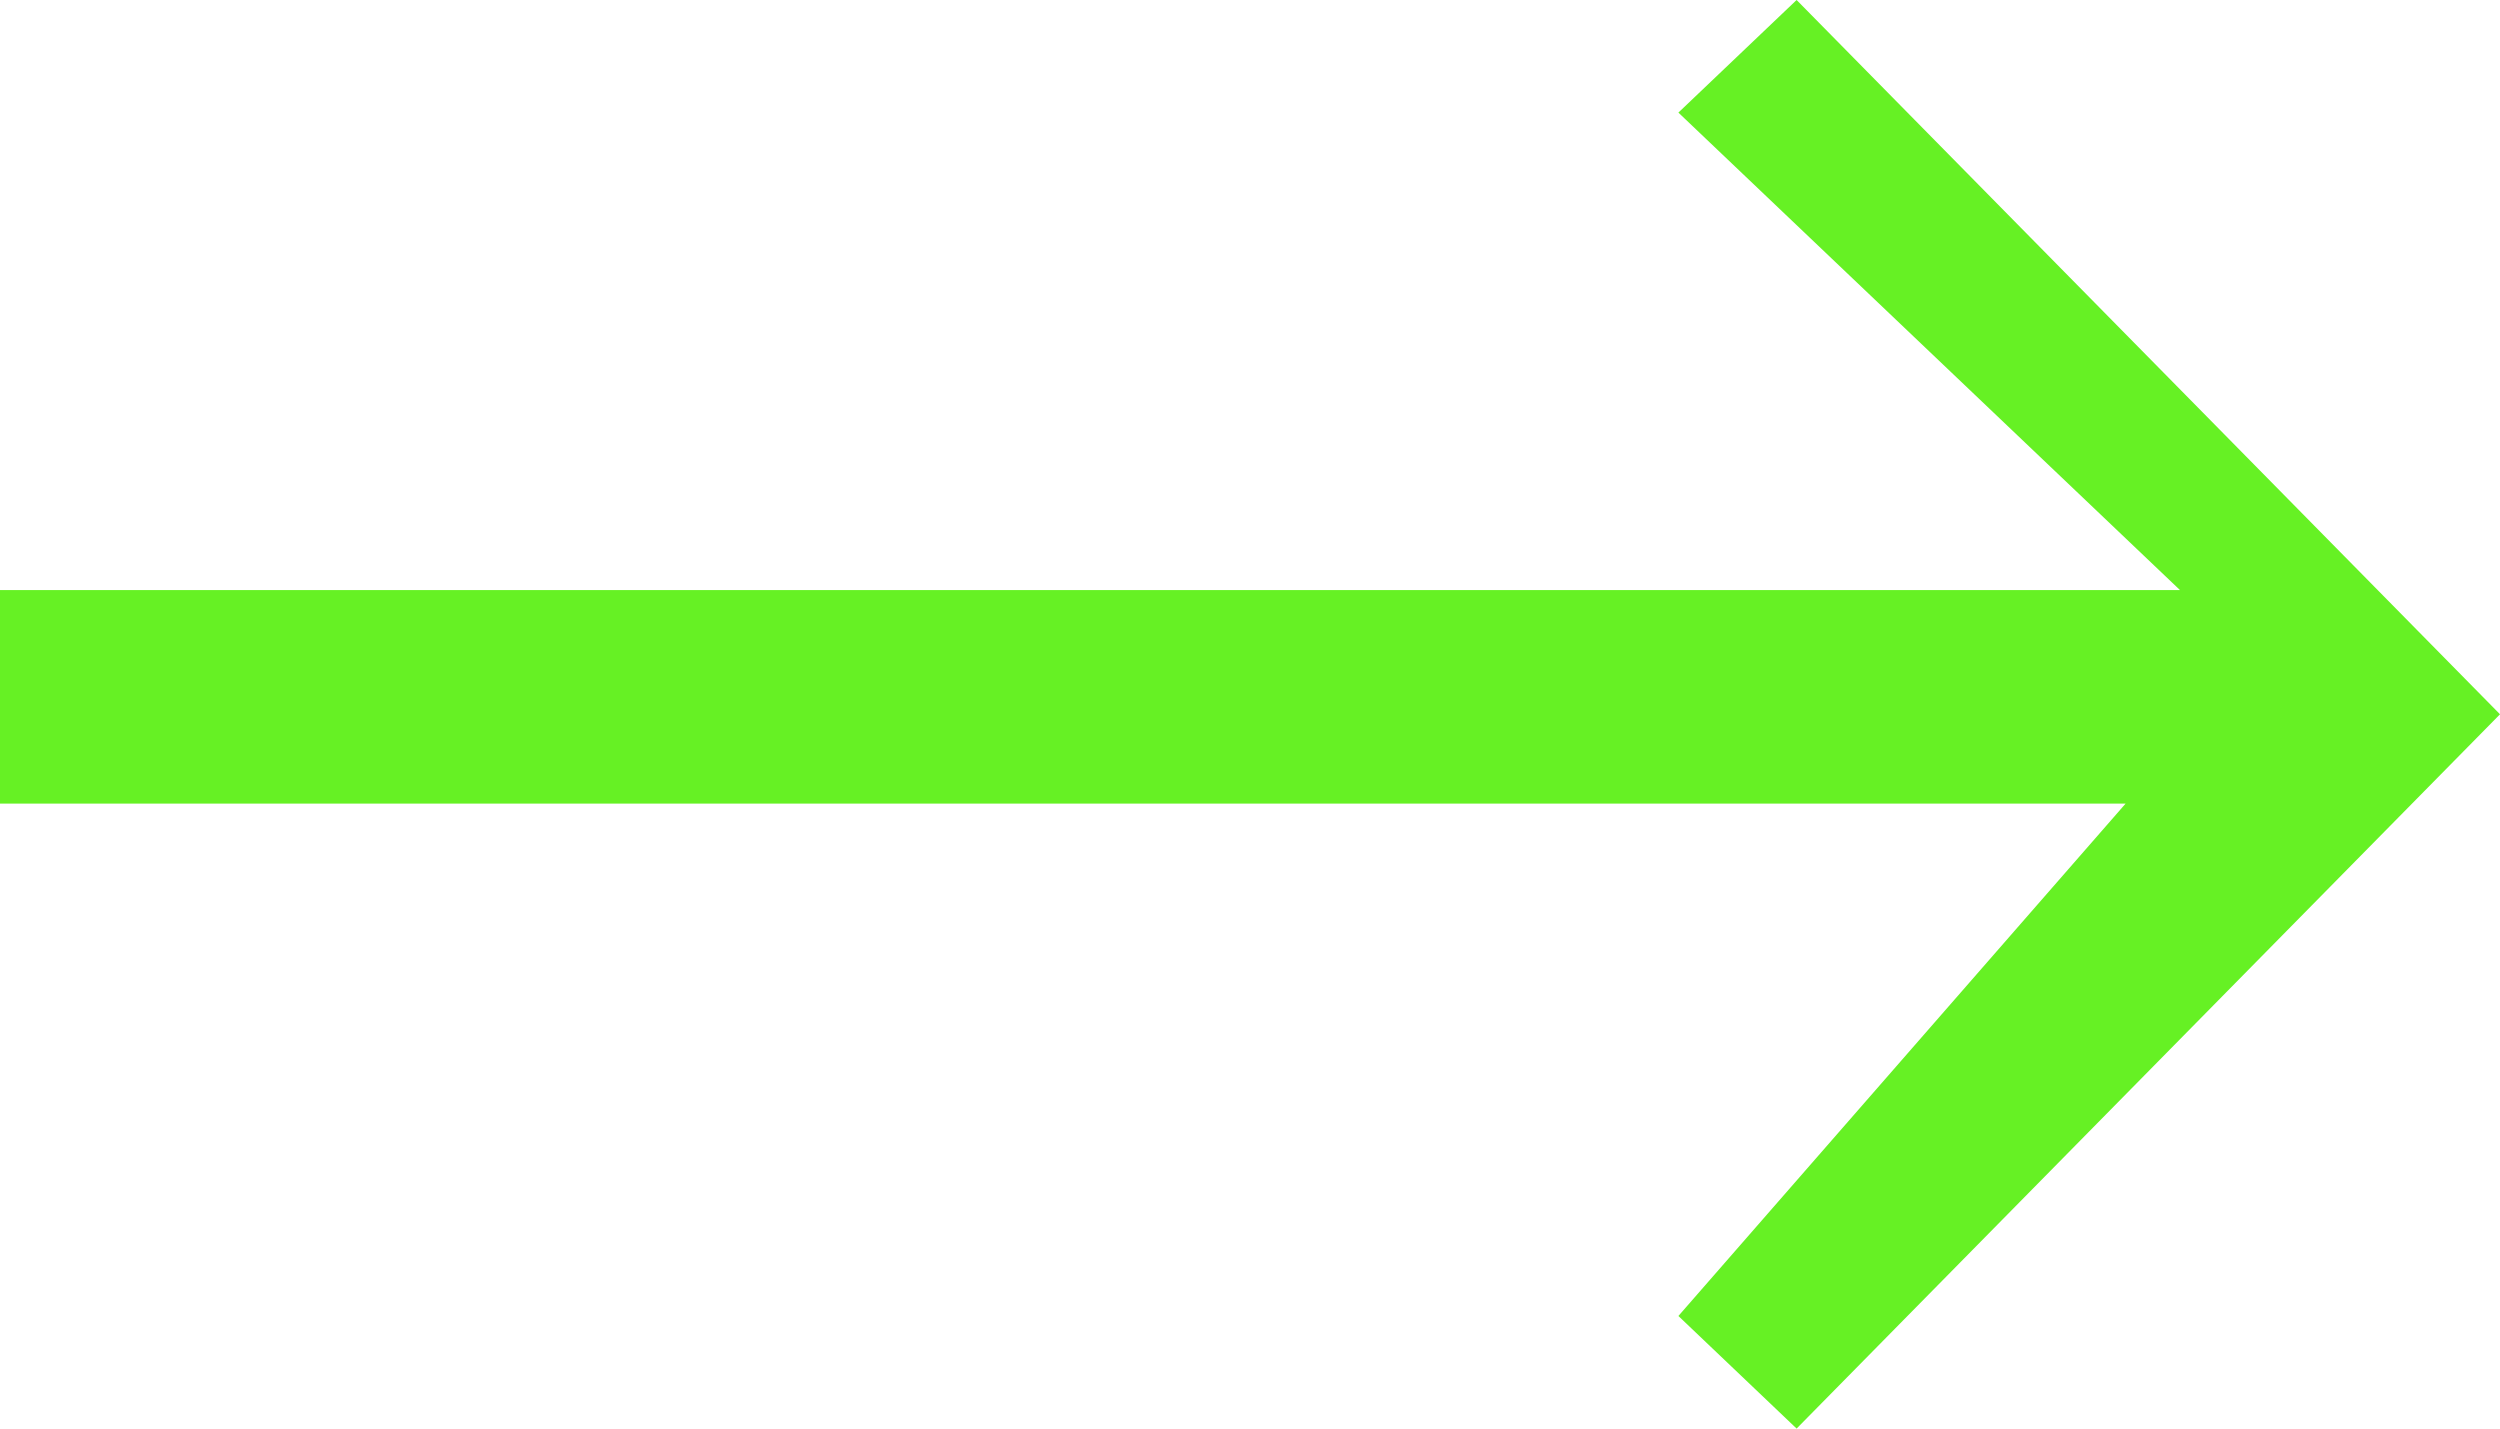 <svg width="28" height="16" viewBox="0 0 28 16" fill="none" xmlns="http://www.w3.org/2000/svg">
    <path d="M20.122 0L18.798 1.261L24.416 6.609H0V9H23.807L18.798 14.739L20.122 16L28 8L20.122 0Z" fill="#66F124"/>
</svg>
